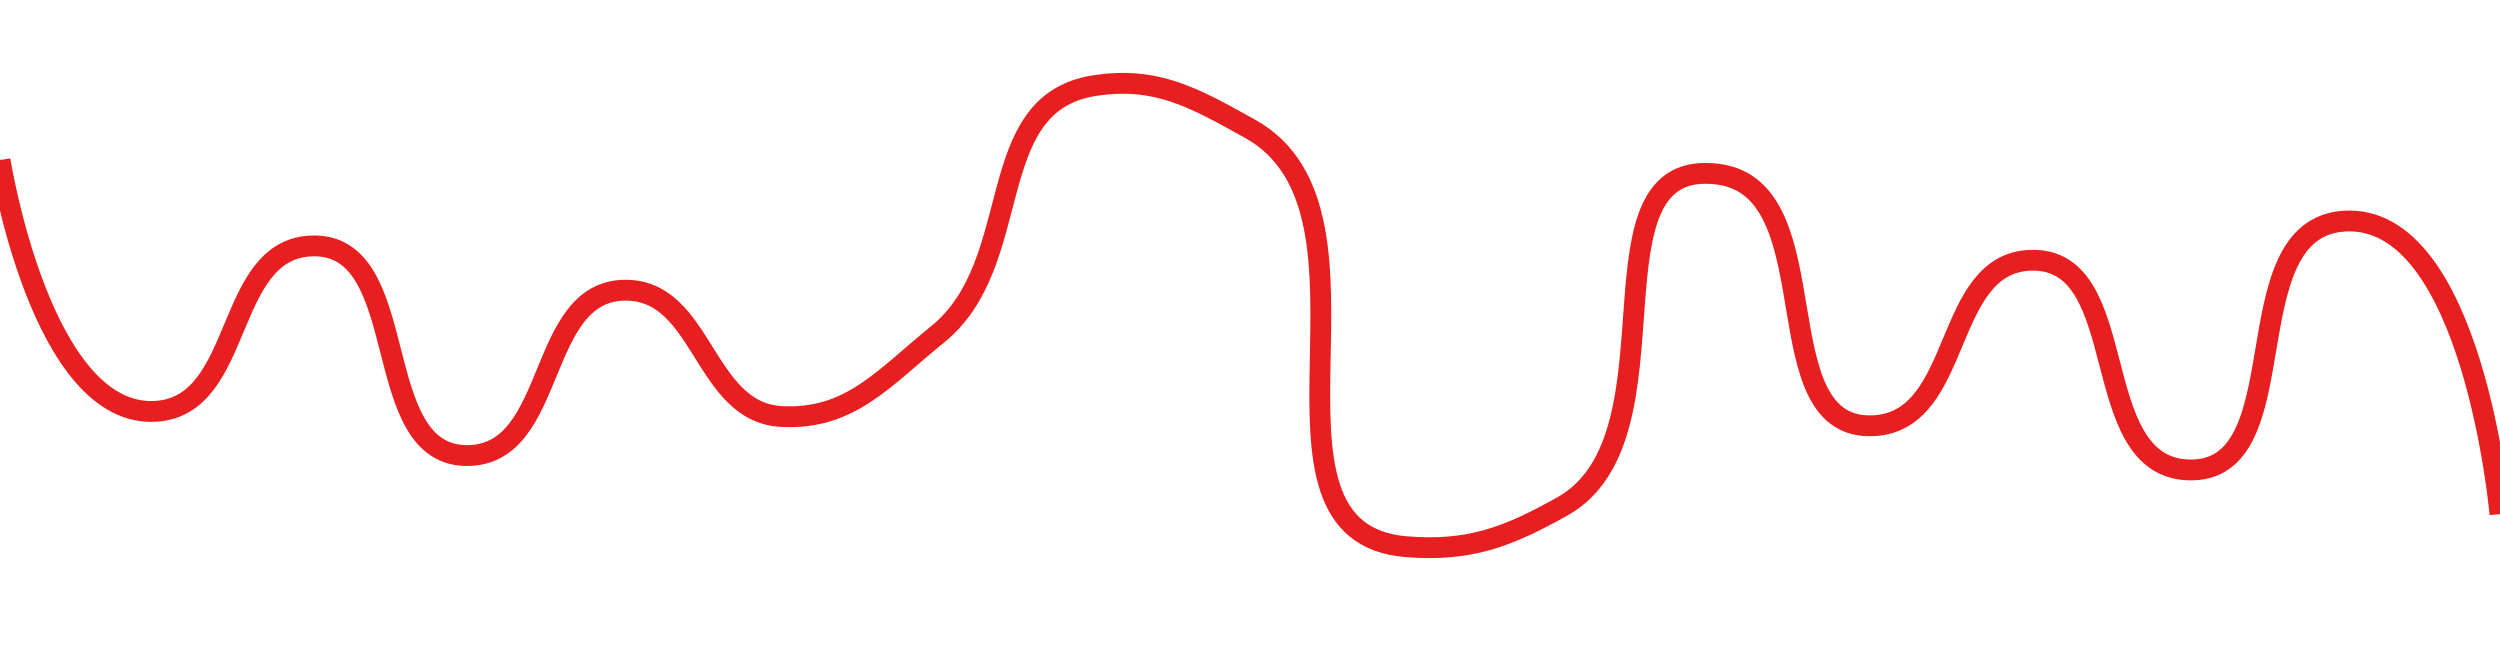 <svg width="60" height="16" viewBox="0 0 60 16" fill="none" xmlns="http://www.w3.org/2000/svg">
<g clip-path="url(#clip0_152_20)">
<path d="M0 3.84C0 3.84 0.983 10.058 3.75 9.871C5.877 9.727 5.368 5.954 7.5 5.902C9.95 5.843 8.8 10.993 11.25 10.933C13.382 10.882 12.868 6.985 15 6.965C16.883 6.947 16.87 9.891 18.75 9.996C20.401 10.088 21.213 9.067 22.5 8.027C24.641 6.297 23.532 2.495 26.25 2.058C27.75 1.818 28.672 2.353 30 3.09C33.657 5.118 29.581 12.783 33.75 13.121C35.258 13.243 36.181 12.892 37.5 12.152C40.5 10.47 37.843 3.716 41.25 4.183C43.998 4.561 42.233 10.402 45 10.215C47.127 10.071 46.618 6.297 48.75 6.246C51.2 6.187 50.052 11.167 52.5 11.277C55.25 11.4 53.504 5.5 56.25 5.308C59.354 5.092 60 12.34 60 12.34" stroke="#E71F20" stroke-width="0.5"/>
</g>
<defs>
<clipPath id="clip0_152_20">
<rect width="60" height="16" fill="white"/>
</clipPath>
</defs>
</svg>

